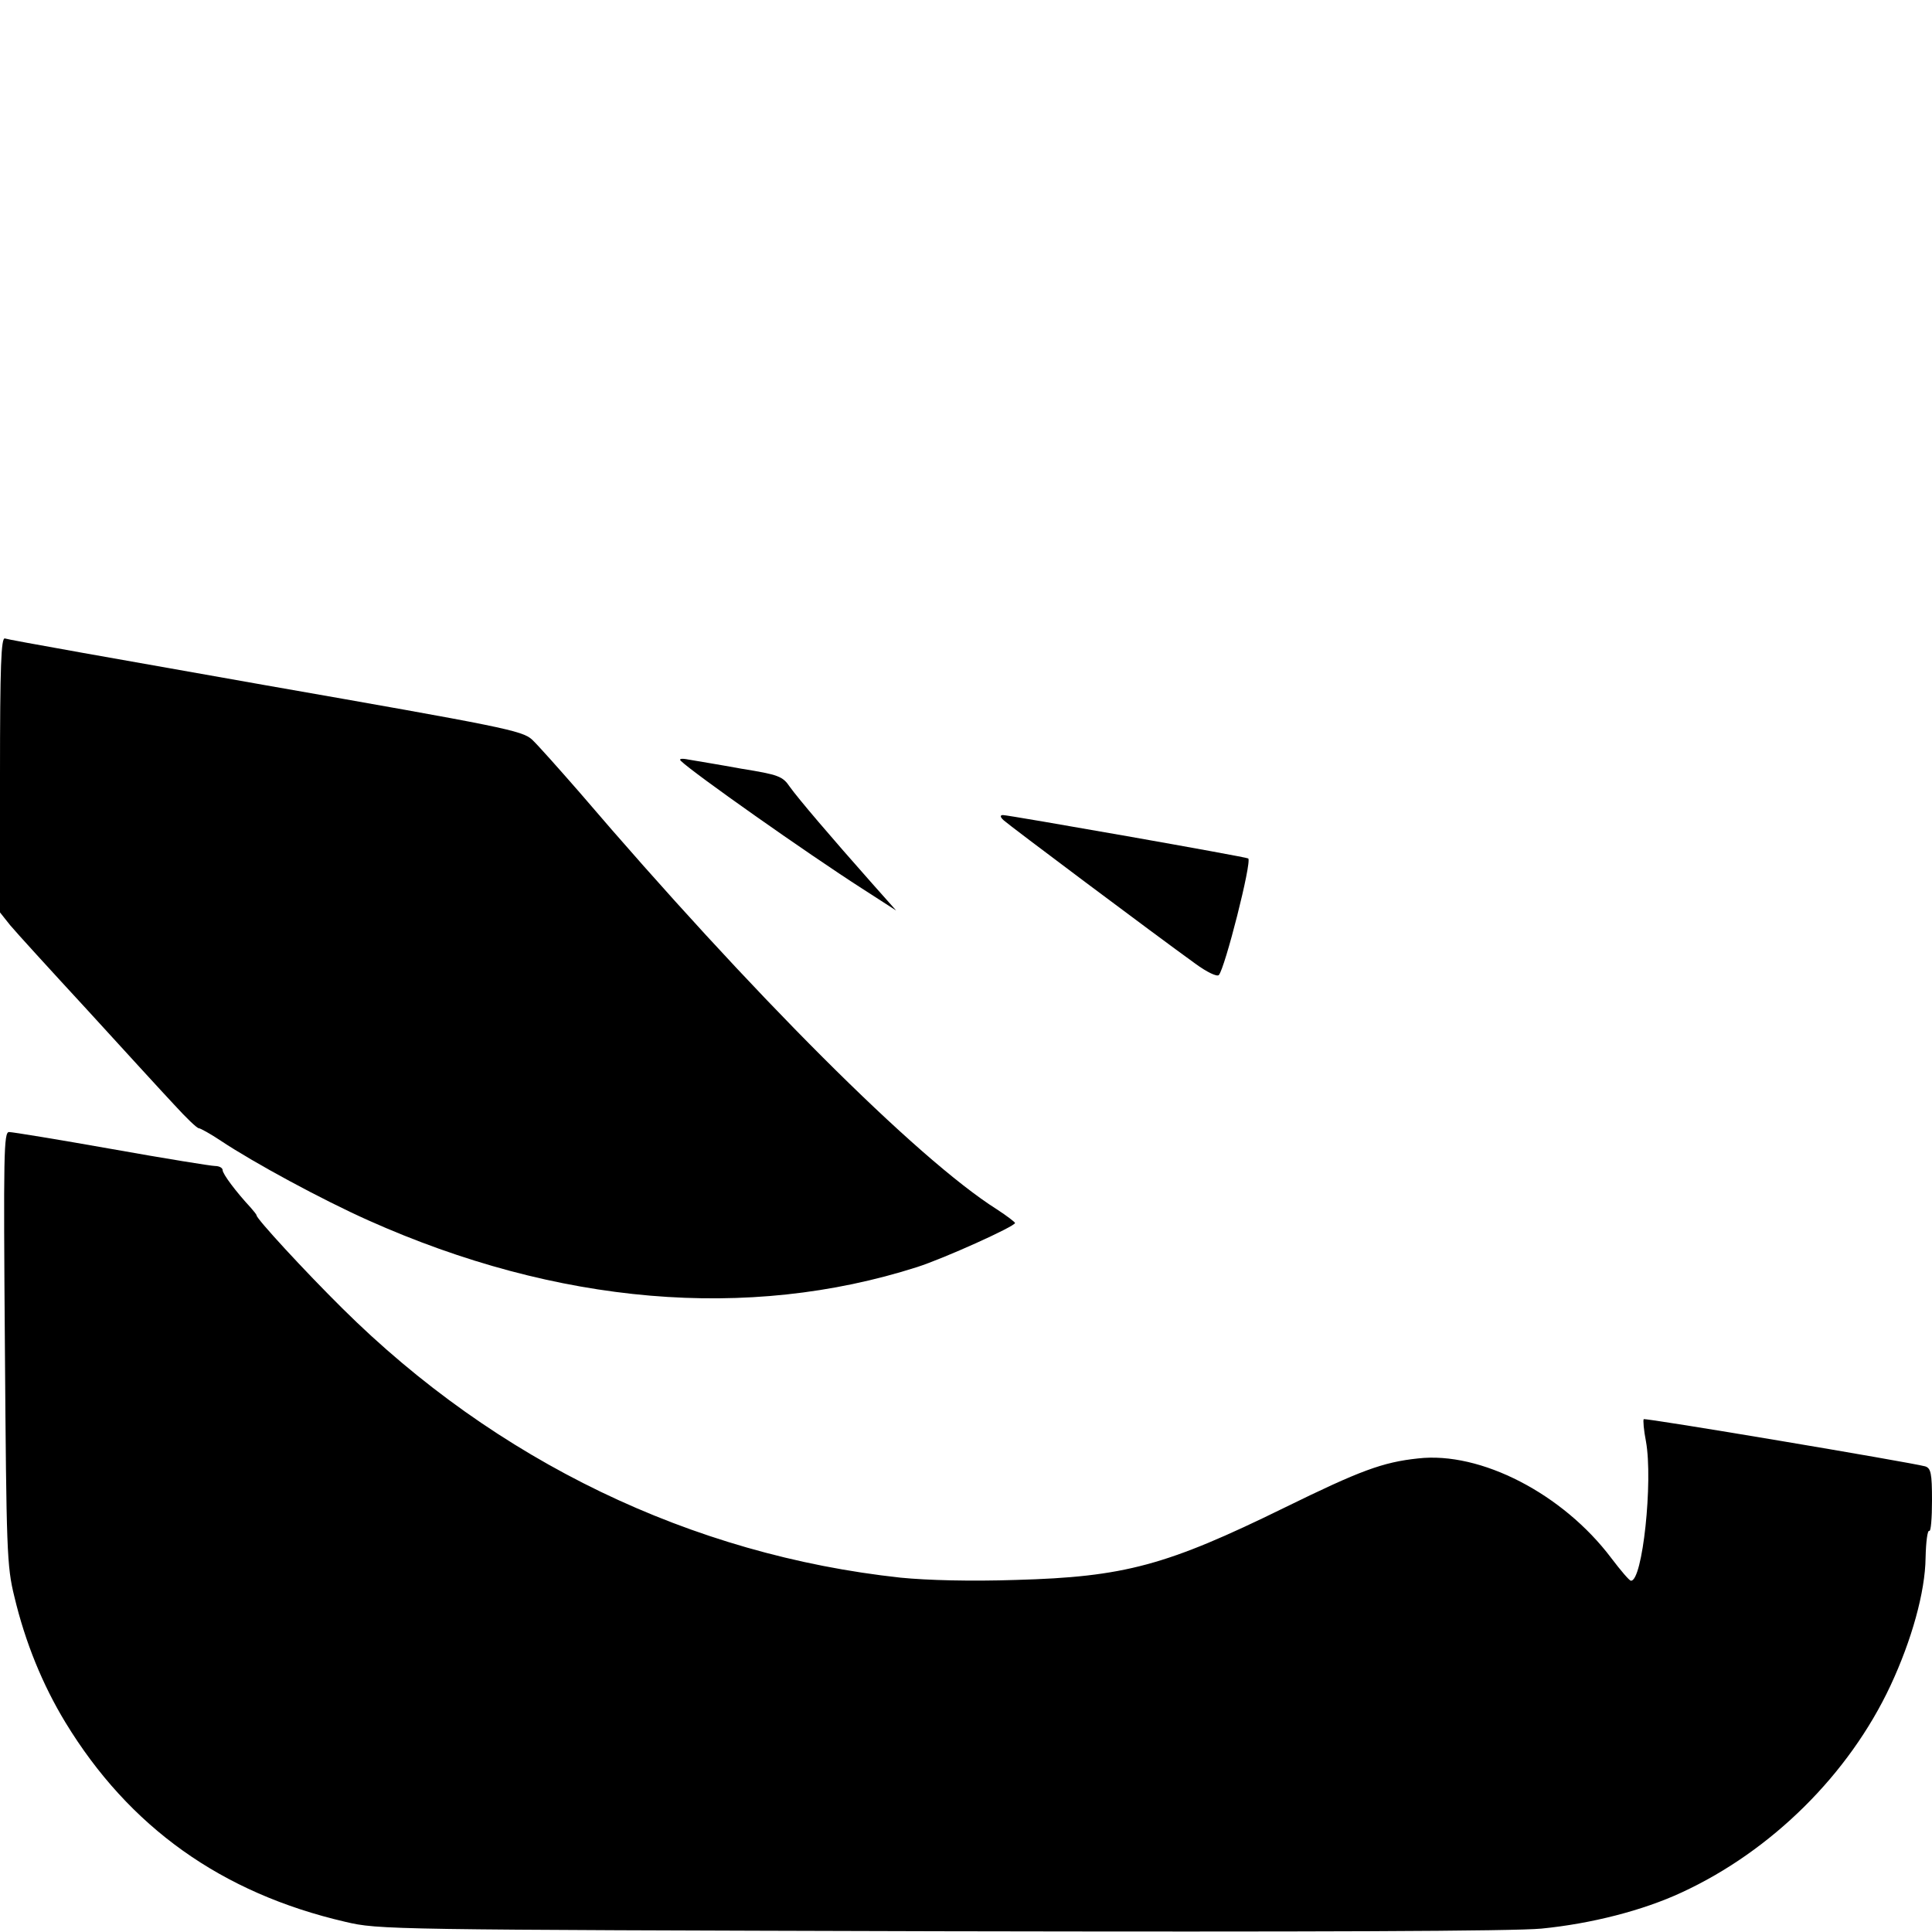 <?xml version="1.0" standalone="no"?>
<!DOCTYPE svg PUBLIC "-//W3C//DTD SVG 20010904//EN"
 "http://www.w3.org/TR/2001/REC-SVG-20010904/DTD/svg10.dtd">
<svg version="1.0" xmlns="http://www.w3.org/2000/svg"
 width="512pt" height="512pt" viewBox="0 0 512 512"
 preserveAspectRatio="xMidYMid meet">

<g transform="translate(0,512) scale(0.1,-0.1)"
fill="#000000" stroke="none">
<path d="M0 3067 l0 -365 27 -34 c15 -18 107 -119 203 -223 96 -105 200 -219
232 -253 31 -34 60 -62 65 -62 4 0 31 -15 58 -33 87 -58 268 -156 391 -211
501 -224 1006 -267 1454 -124 72 23 260 108 260 117 -1 3 -22 19 -48 36 -212
134 -651 573 -1106 1105 -55 63 -111 126 -126 140 -26 24 -78 34 -706 144
-374 66 -685 121 -691 124 -10 3 -13 -73 -13 -361z"/>
<path d="M1805 3103 c33 -32 332 -243 480 -338 l90 -58 -64 72 c-109 123 -196
225 -218 256 -19 28 -30 32 -129 48 -60 11 -122 21 -139 24 -20 4 -27 2 -20
-4z"/>
<path d="M2660 2946 c14 -13 397 -300 508 -380 30 -22 57 -35 62 -30 16 17 88
300 78 309 -4 4 -635 115 -650 115 -8 0 -8 -5 2 -14z"/>
<path d="M13 1548 c4 -538 5 -578 25 -659 29 -122 75 -234 135 -333 169 -278
414 -453 742 -529 89 -21 111 -21 1575 -25 1001 -2 1521 0 1595 7 132 13 269
48 372 96 238 110 443 313 553 548 56 120 92 248 93 339 1 42 5 74 10 71 4 -2
7 34 7 81 0 72 -3 85 -18 90 -41 11 -742 129 -746 125 -2 -2 0 -29 6 -59 19
-105 -9 -372 -40 -369 -4 0 -27 27 -52 60 -128 170 -346 283 -512 264 -94 -10
-153 -32 -353 -130 -314 -154 -425 -184 -713 -192 -120 -4 -234 -1 -305 6
-555 60 -1072 309 -1480 714 -100 99 -227 237 -227 246 0 2 -7 11 -15 20 -40
43 -75 90 -75 100 0 6 -9 11 -20 11 -10 0 -134 20 -274 45 -141 25 -263 45
-272 45 -14 0 -15 -55 -11 -572z"/>
</g>
</svg>
